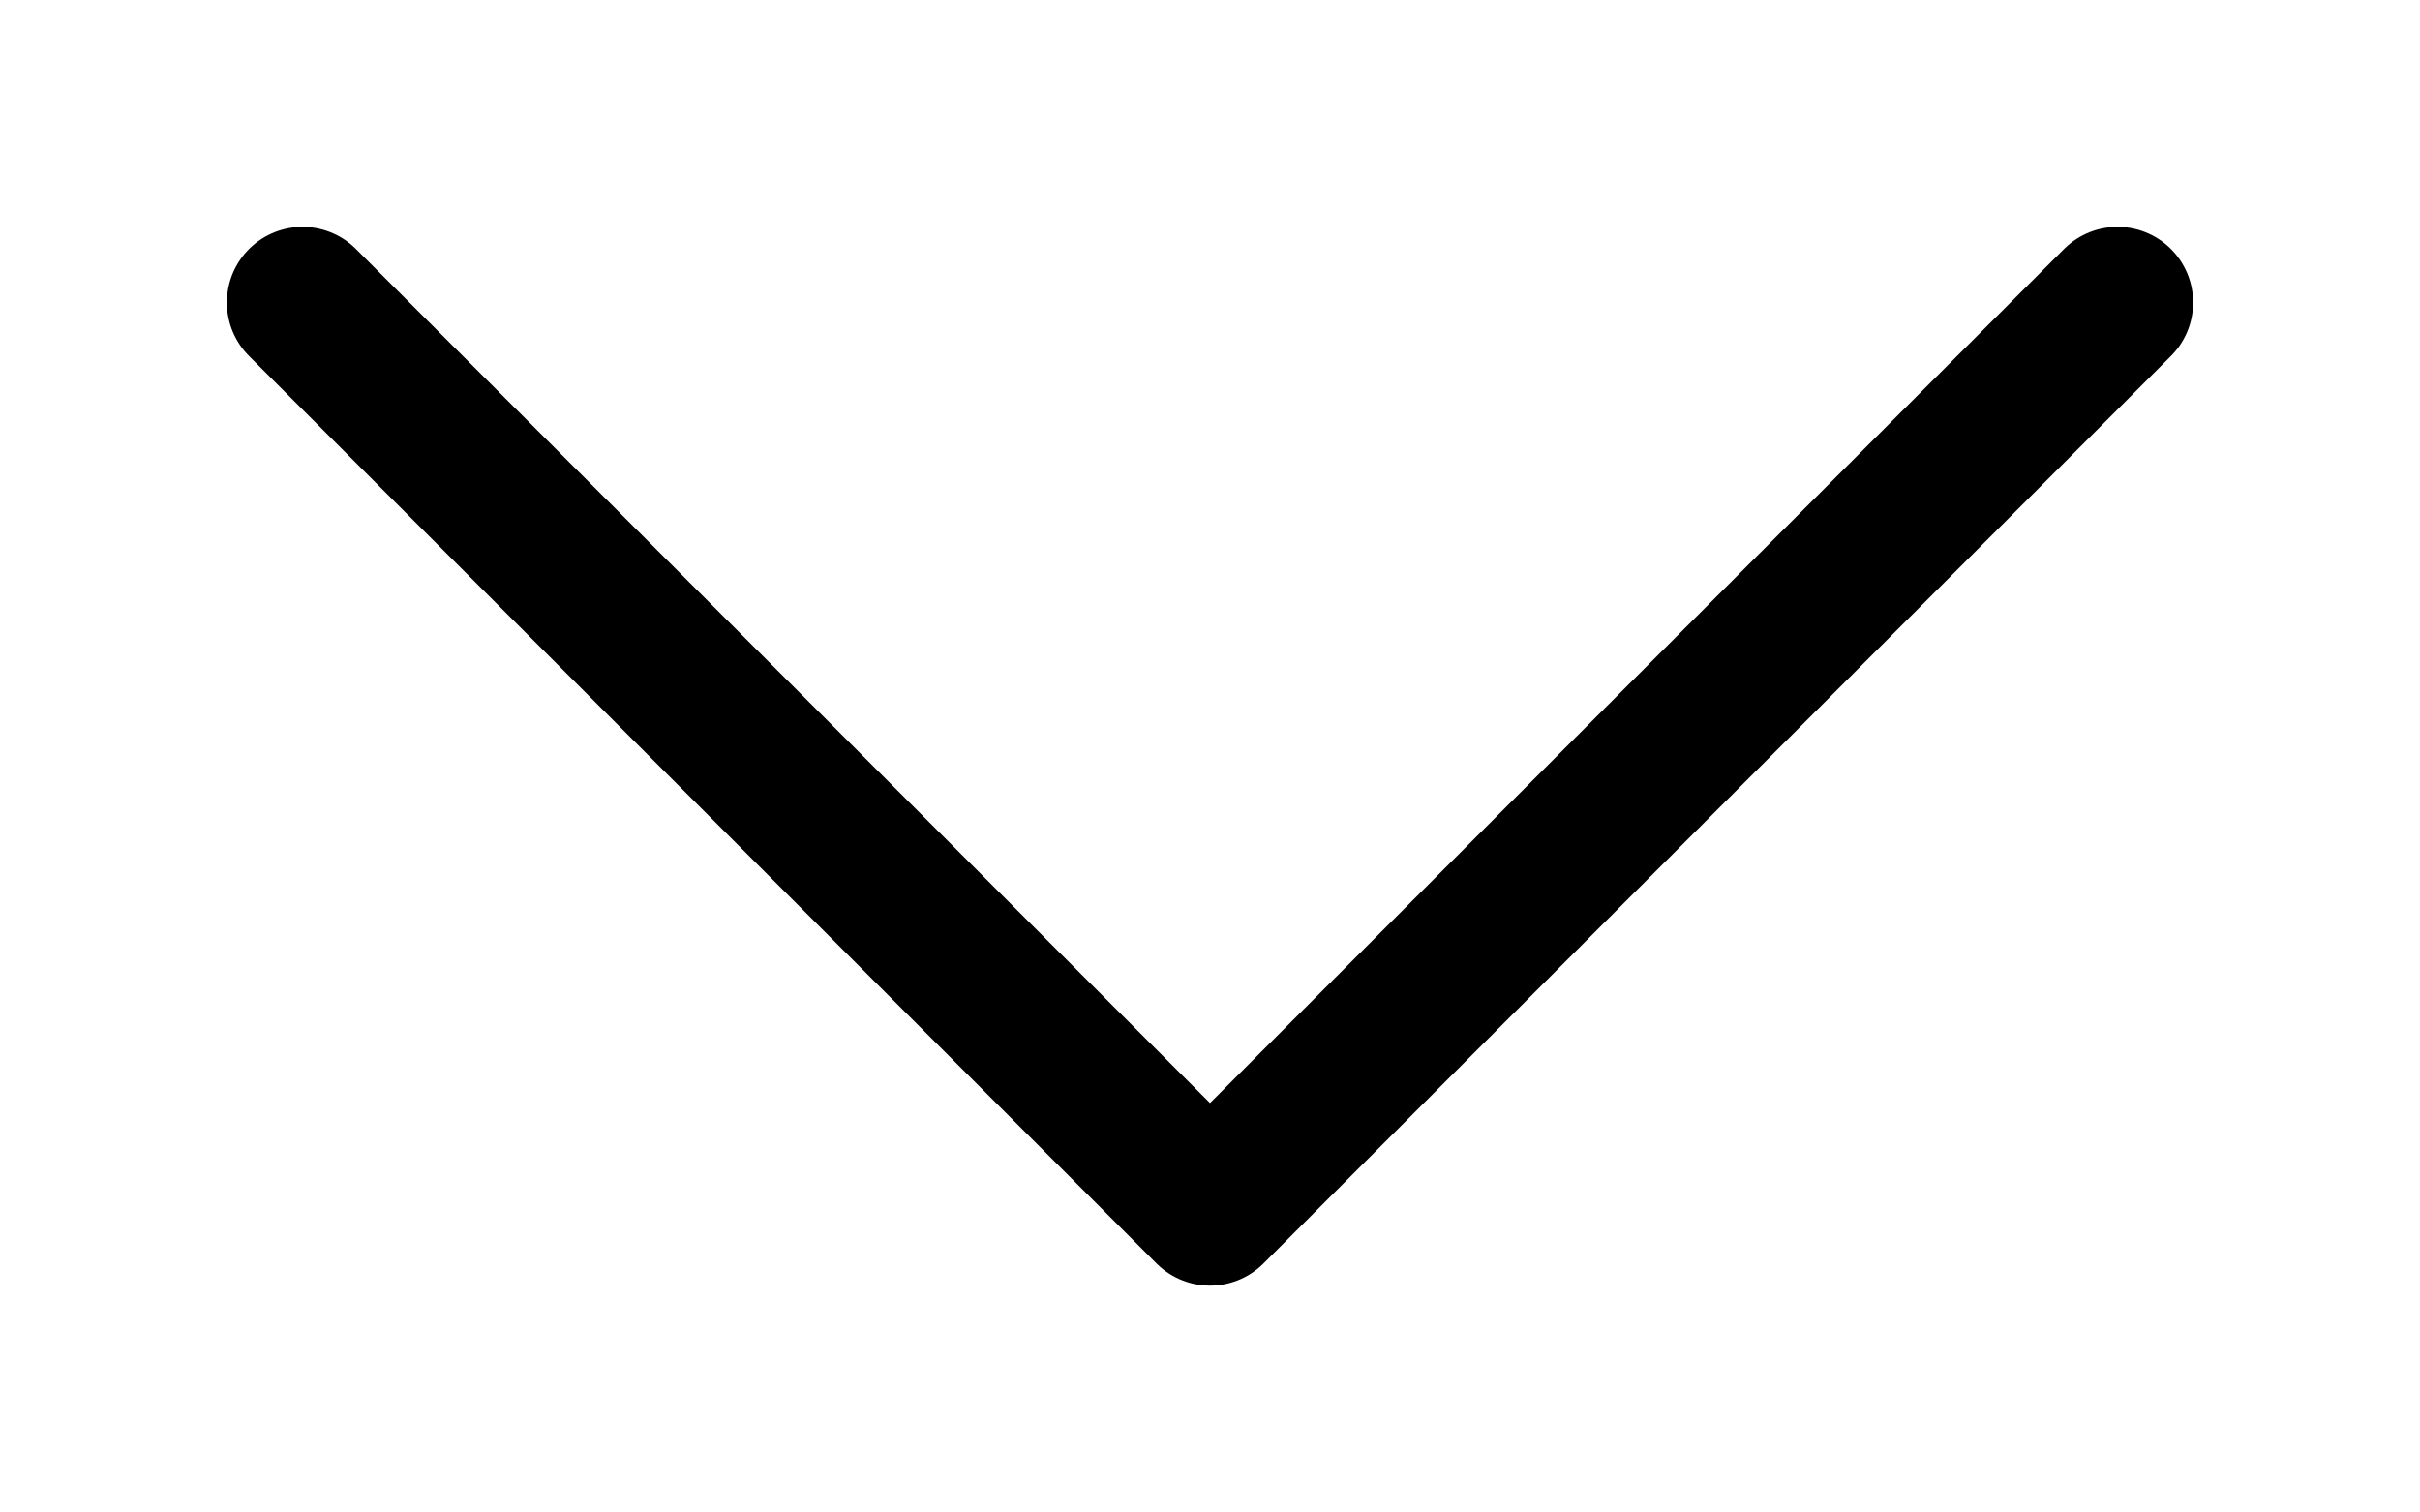 <svg width="8" height="5" viewBox="0 0 8 5" fill="none" xmlns="http://www.w3.org/2000/svg">
<path d="M1 1L4 4L7 1" stroke="black" stroke-width="0.5" stroke-linecap="round" stroke-linejoin="round"/>
</svg>
